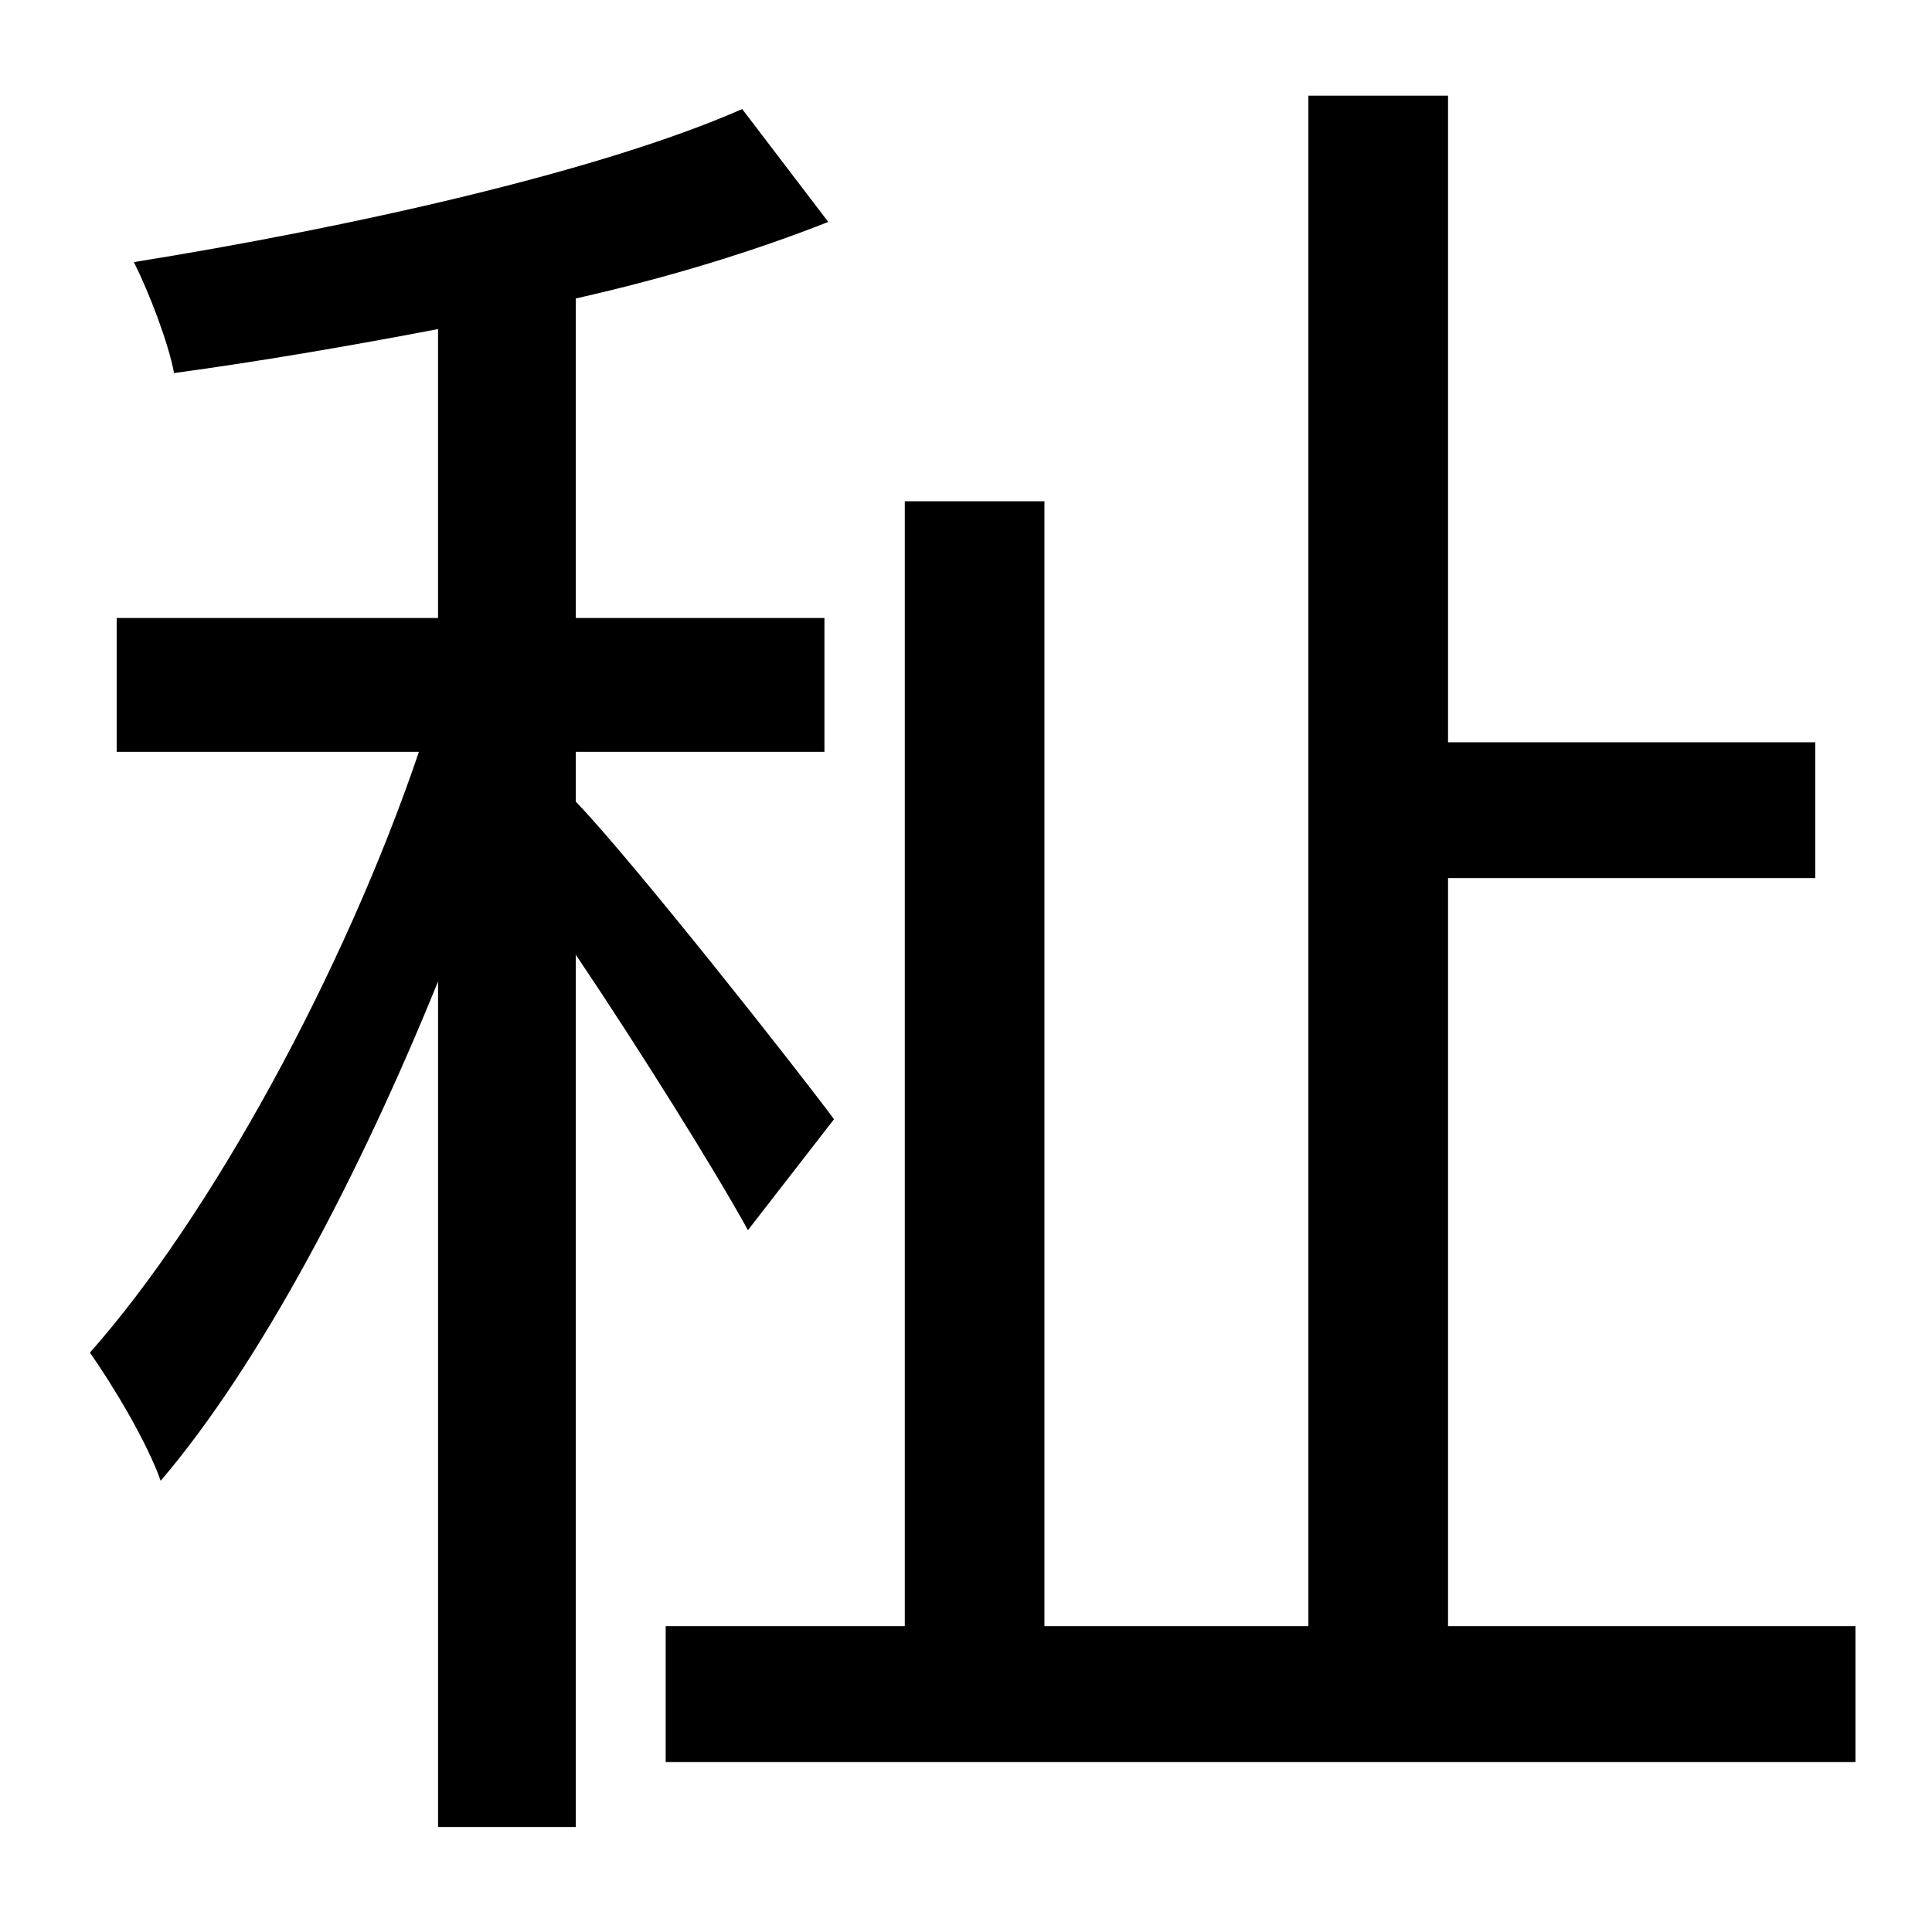 <?xml version="1.0" standalone="no"?>
<!DOCTYPE svg PUBLIC "-//W3C//DTD SVG 1.1//EN" "http://www.w3.org/Graphics/SVG/1.1/DTD/svg11.dtd" >
<svg xmlns="http://www.w3.org/2000/svg" xmlns:xlink="http://www.w3.org/1999/xlink" version="1.1" viewBox="-10 0 1010 1000">
   <path fill="currentColor"
d="M426 585l-45 58c-17 -31 -57 -95 -90 -144v456h-72v-442c-41 101 -93 200 -145 261c-7 -20 -25 -50 -37 -67c63 -71 133 -199 172 -314h-158v-70h168v-151c-47 9 -94 17 -138 23c-3 -16 -13 -42 -21 -58c112 -18 243 -47 318 -80l45 59c-38 15 -83 29 -132 40v167h130v70
h-130v26c29 30 115 139 135 166zM747 850h213v71h-622v-71h125v-588h73v588h138v-800h73v338h192v71h-192v391z" />
</svg>
